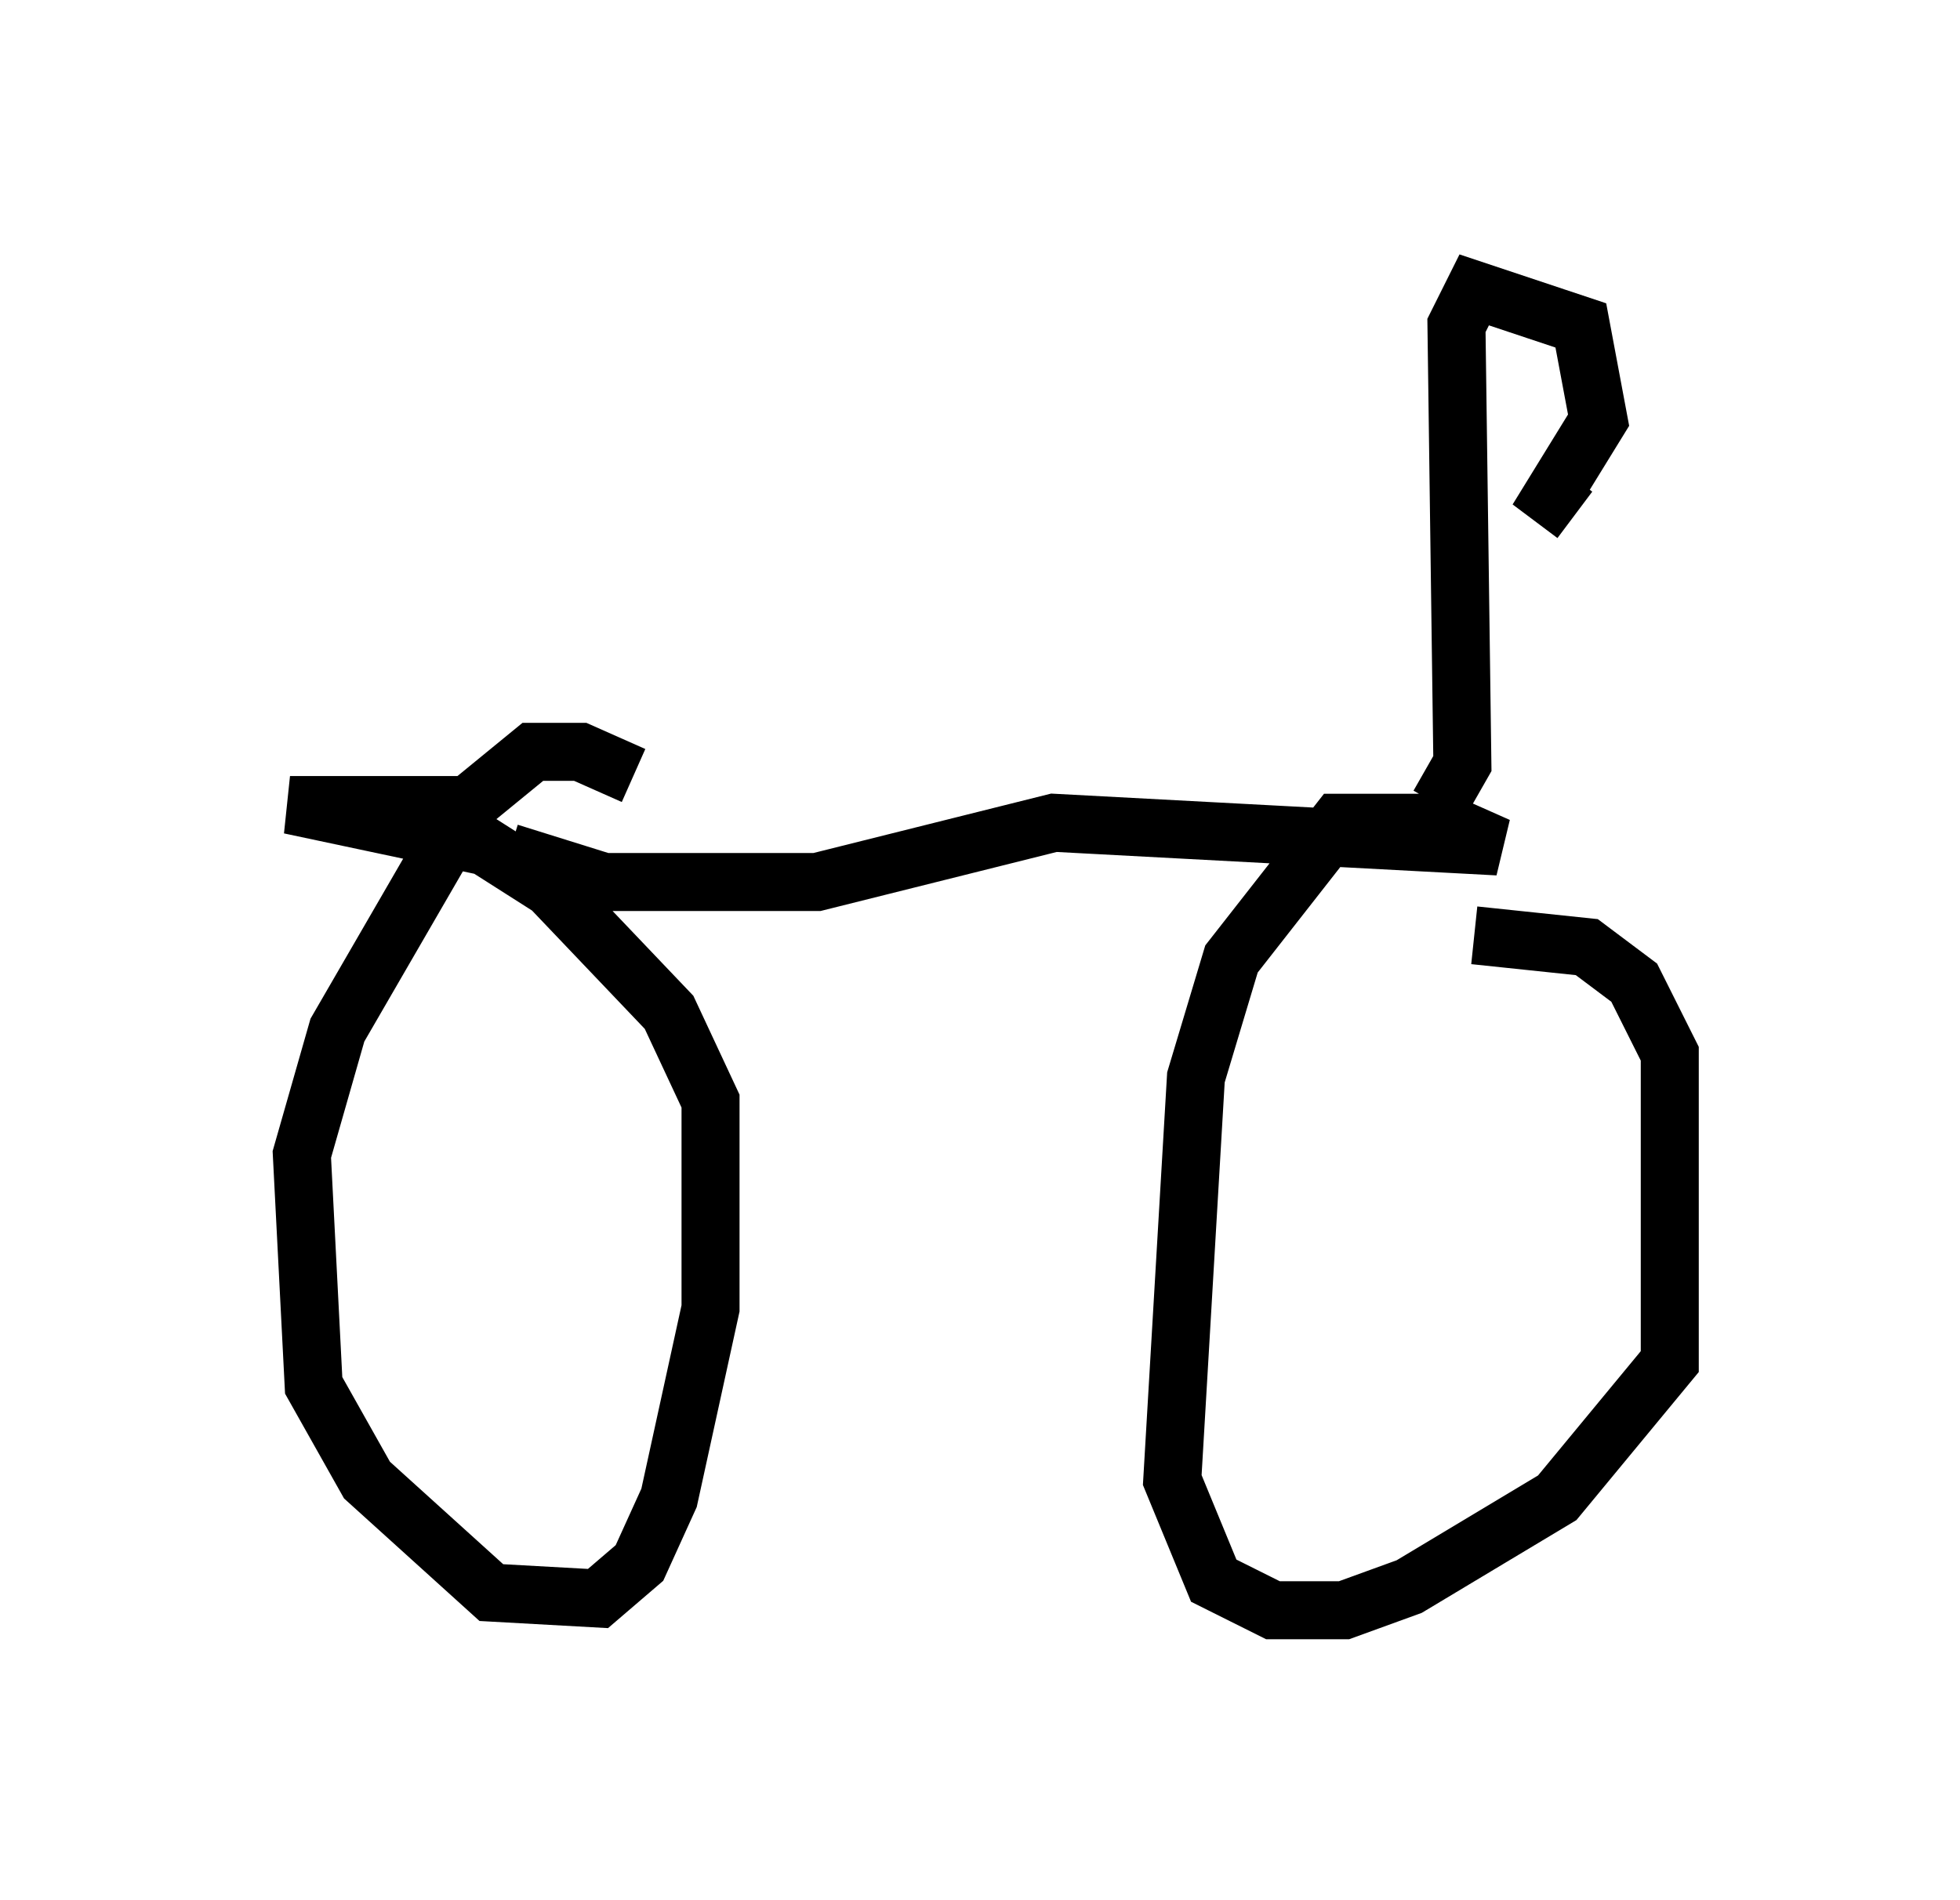 <?xml version="1.0" encoding="utf-8" ?>
<svg baseProfile="full" height="32.765" version="1.1" width="33.786" xmlns="http://www.w3.org/2000/svg" xmlns:ev="http://www.w3.org/2001/xml-events" xmlns:xlink="http://www.w3.org/1999/xlink"><defs /><rect fill="white" height="32.765" width="33.786" x="0" y="0" /><path d="M11.023, 14.596 m-0.102, -1.225 l-0.919, -0.408 -0.817, 0.0 l-1.123, 0.919 -2.246, 3.879 l-0.613, 2.144 0.204, 3.981 l0.919, 1.633 2.144, 1.94 l1.838, 0.102 0.715, -0.613 l0.51, -1.123 0.715, -3.267 l0.0, -3.573 -0.715, -1.531 l-2.042, -2.144 -1.123, -0.715 l-3.369, -0.715 2.96, 0.0 m0.817, 0.817 l1.633, 0.51 3.675, 0.0 l4.083, -1.021 7.656, 0.408 l-0.919, -0.408 -1.838, 0.0 l-1.838, 2.348 -0.613, 2.042 l-0.408, 6.942 0.715, 1.735 l1.021, 0.51 1.225, 0.0 l1.123, -0.408 2.552, -1.531 l1.94, -2.348 0.0, -5.308 l-0.613, -1.225 -0.817, -0.613 l-1.94, -0.204 m-0.613, -2.246 l0.408, -0.715 -0.102, -7.554 l0.306, -0.613 1.838, 0.613 l0.306, 1.633 -0.817, 1.327 l0.408, 0.306 " fill="none" stroke="black" stroke-width="1" /></svg>